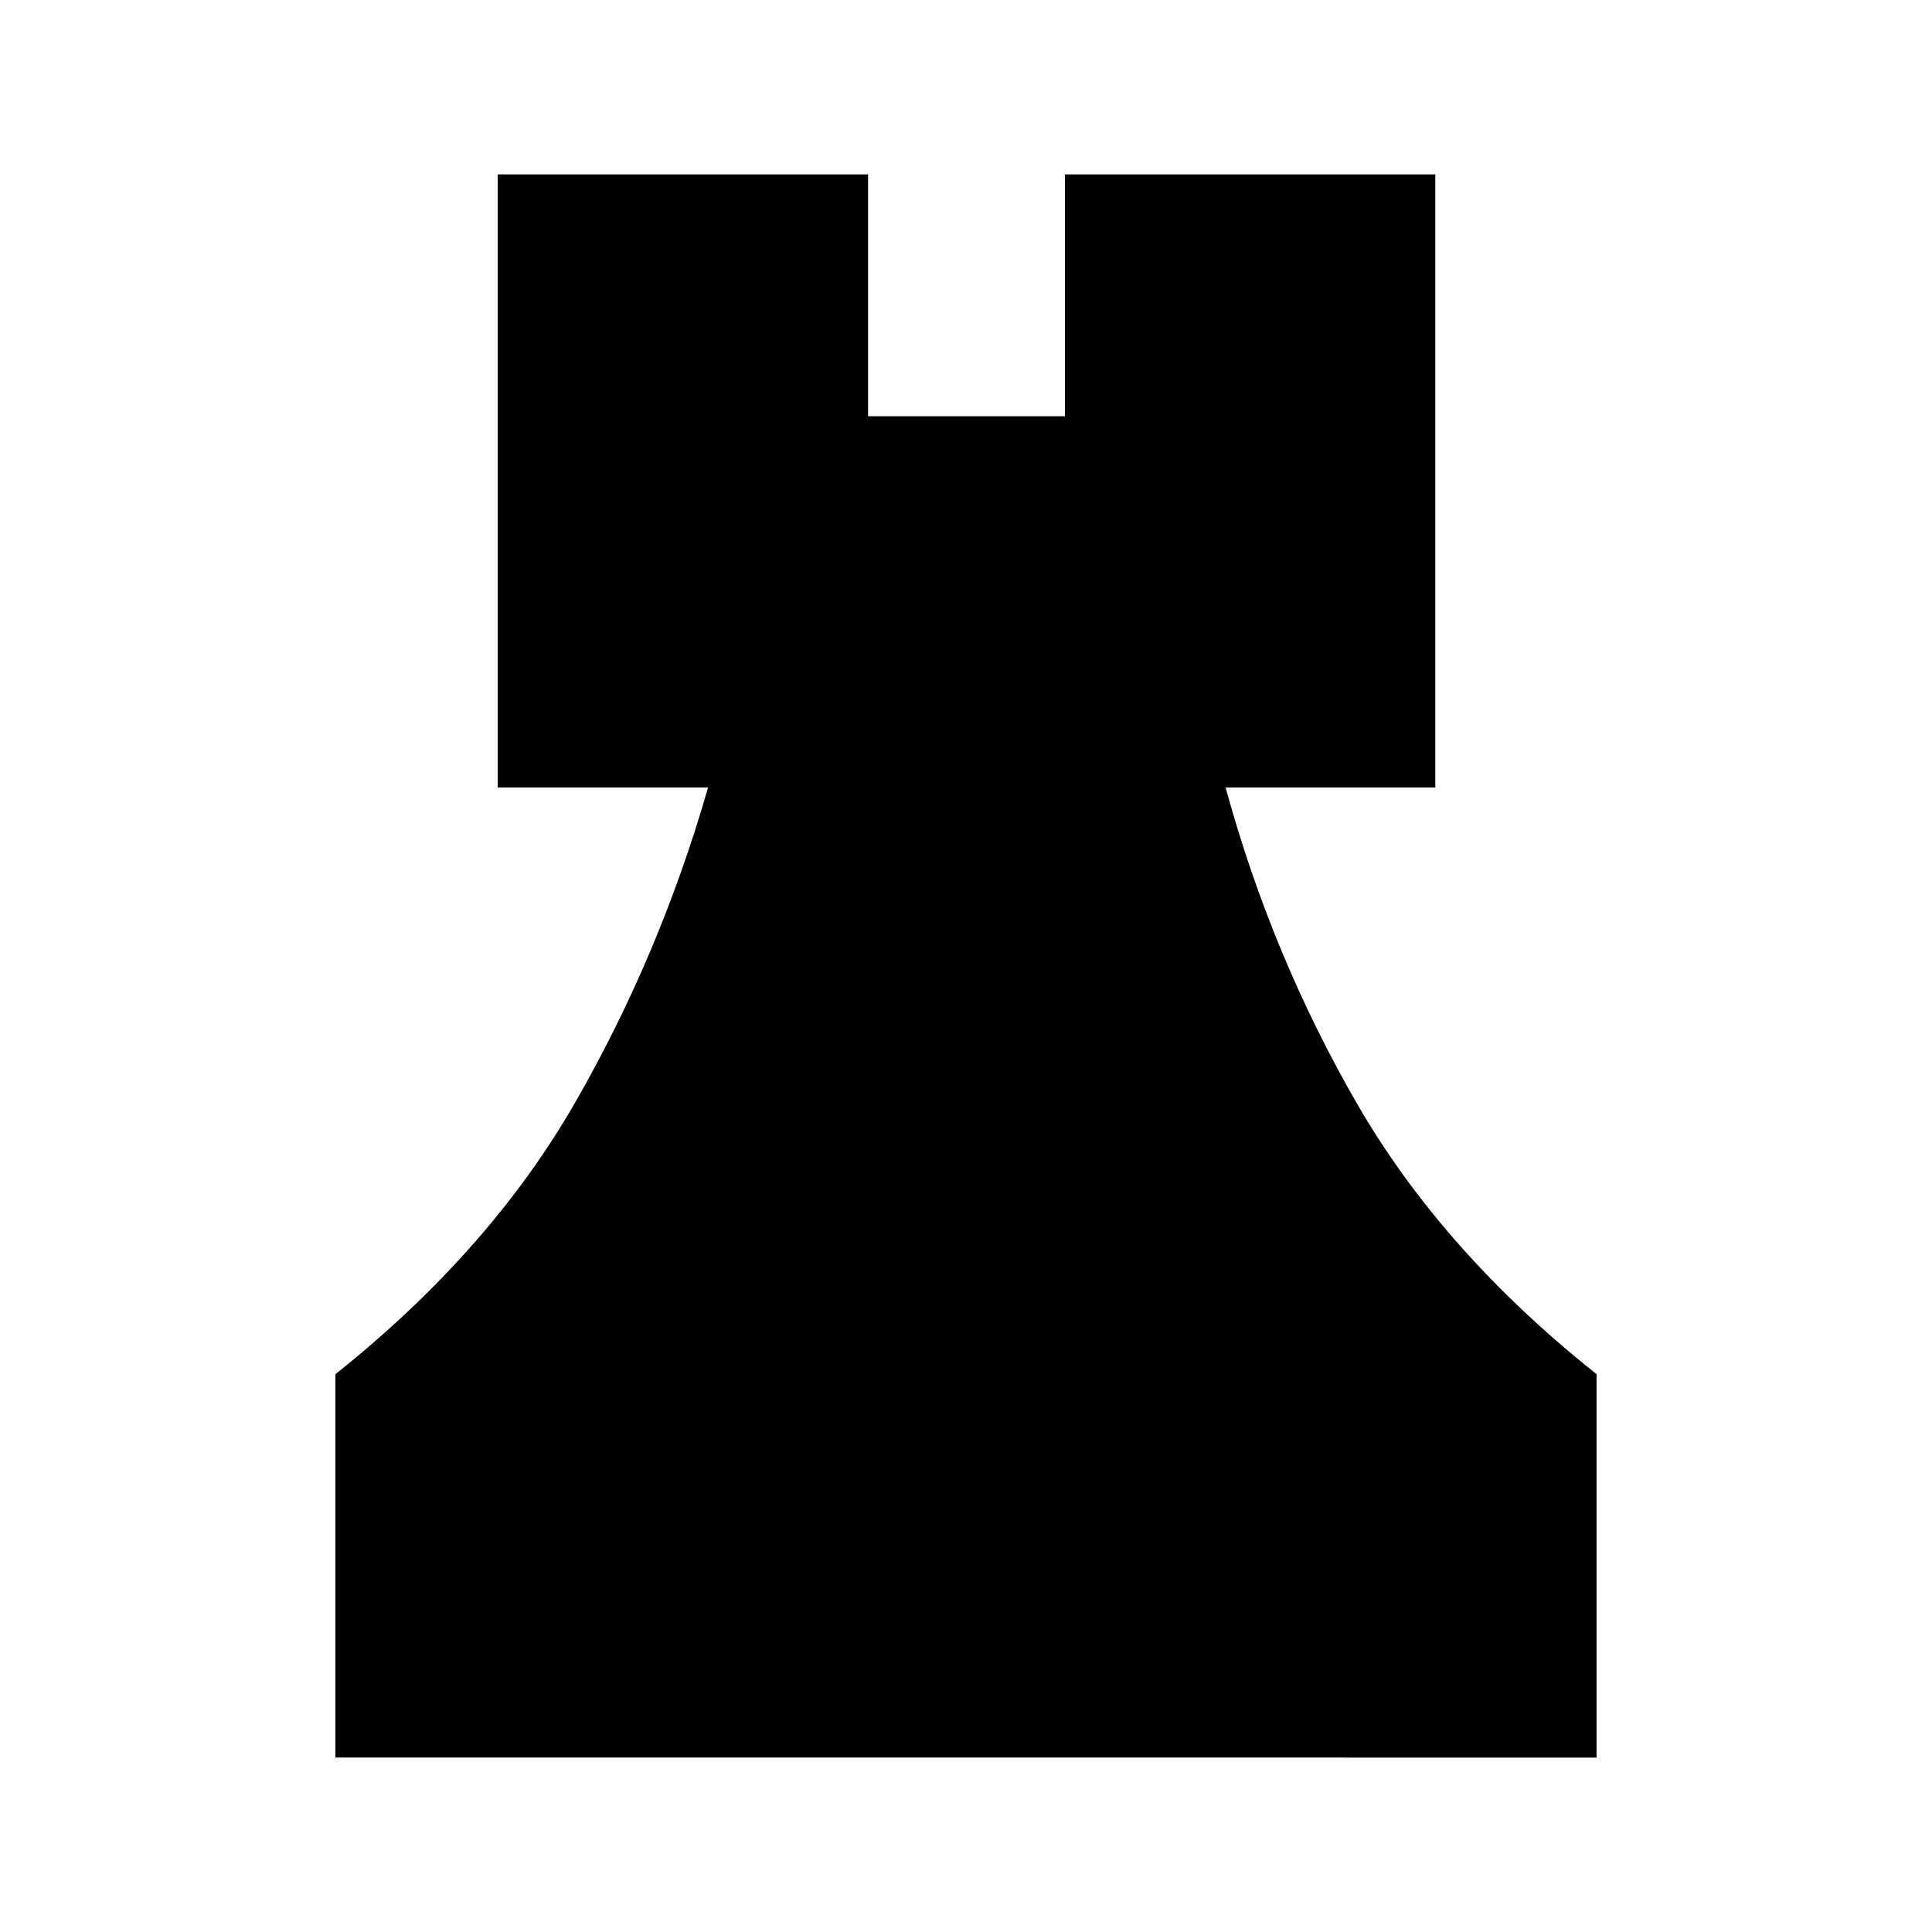 <svg xmlns="http://www.w3.org/2000/svg" height="40" viewBox="0 -960 960 960" width="40"><path d="M166.67-86.67v-190.5q76.5-61 118.83-134.5t66.33-157h-104.5v-304.66h184v120.16h97.84v-120.16h184v304.66H609q22.83 83.5 65.25 157t119.08 134.5v190.5H166.67Z"/></svg>